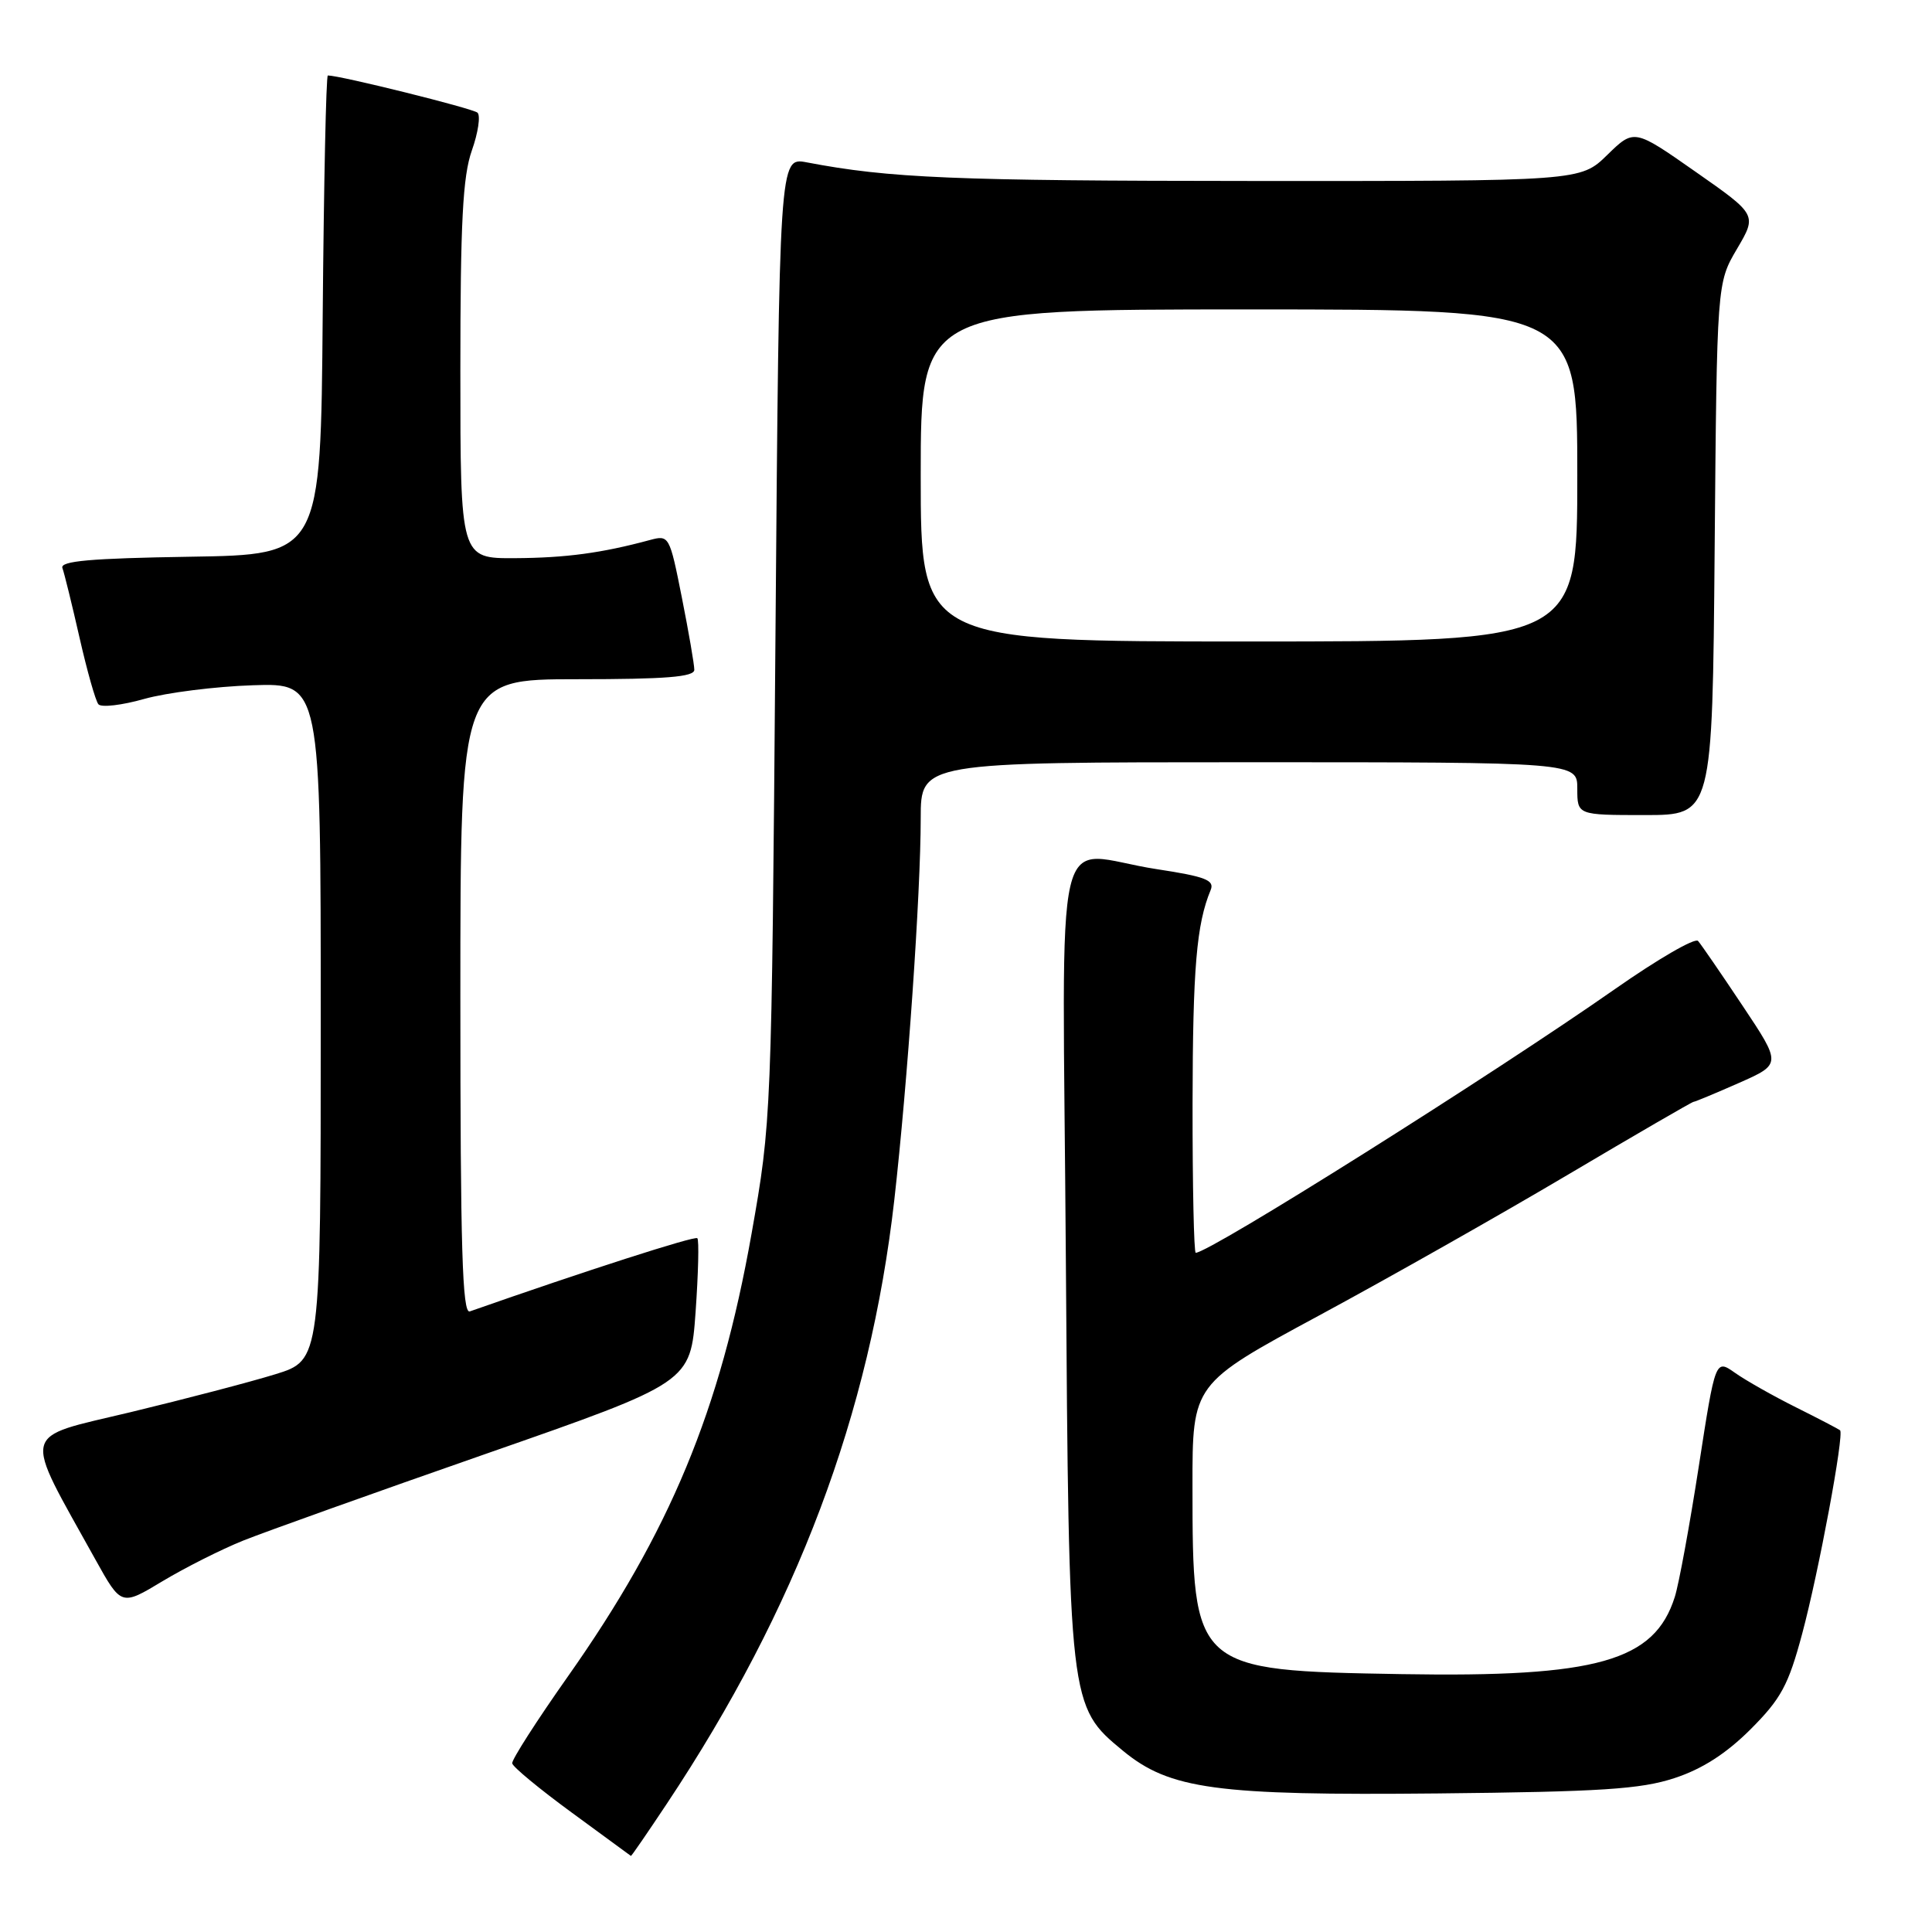 <?xml version="1.0" encoding="UTF-8" standalone="no"?>
<!DOCTYPE svg PUBLIC "-//W3C//DTD SVG 1.1//EN" "http://www.w3.org/Graphics/SVG/1.1/DTD/svg11.dtd" >
<svg xmlns="http://www.w3.org/2000/svg" xmlns:xlink="http://www.w3.org/1999/xlink" version="1.1" viewBox="0 0 256 256">
 <g >
 <path fill="currentColor"
d=" M 88.36 239.00 C 105.59 213.09 115.27 187.40 118.50 159.00 C 120.25 143.57 122.00 118.34 122.00 108.42 C 122.00 101.00 122.00 101.00 165.50 101.00 C 209.00 101.00 209.00 101.00 209.00 104.50 C 209.00 108.00 209.00 108.00 217.95 108.00 C 226.90 108.00 226.90 108.00 227.20 72.75 C 227.50 37.50 227.50 37.50 230.16 32.98 C 232.82 28.46 232.82 28.46 224.67 22.76 C 216.53 17.06 216.53 17.06 212.97 20.53 C 209.42 24.00 209.42 24.00 165.96 23.98 C 126.35 23.96 117.88 23.61 106.88 21.51 C 103.26 20.83 103.26 20.83 102.75 84.66 C 102.24 148.22 102.22 148.57 99.58 163.50 C 95.43 186.91 88.77 202.96 75.24 222.15 C 71.11 228.01 67.79 233.19 67.87 233.65 C 67.94 234.12 71.49 237.05 75.75 240.17 C 80.01 243.29 83.55 245.88 83.60 245.92 C 83.66 245.97 85.80 242.85 88.36 239.00 Z  M 221.87 235.61 C 225.55 234.41 228.73 232.36 231.96 229.14 C 236.00 225.09 236.97 223.31 238.80 216.47 C 240.99 208.31 244.39 190.03 243.82 189.52 C 243.64 189.37 241.03 188.00 238.00 186.49 C 234.97 184.98 231.33 182.92 229.90 181.91 C 227.30 180.08 227.30 180.08 225.10 194.29 C 223.89 202.11 222.46 209.90 221.92 211.60 C 219.23 220.12 211.64 222.27 185.73 221.83 C 158.12 221.36 158.02 221.27 158.01 196.93 C 158.00 183.37 158.00 183.37 174.75 174.33 C 183.96 169.36 198.82 160.95 207.78 155.64 C 216.73 150.34 224.21 146.00 224.40 146.00 C 224.59 146.00 227.30 144.87 230.41 143.50 C 236.06 141.00 236.06 141.00 230.89 133.25 C 228.05 128.99 225.40 125.13 225.00 124.68 C 224.59 124.23 219.66 127.09 214.03 131.03 C 197.75 142.42 160.28 166.00 158.44 166.00 C 158.20 166.00 158.01 157.11 158.02 146.25 C 158.05 128.27 158.54 122.46 160.42 117.93 C 160.96 116.63 159.73 116.15 153.29 115.17 C 139.21 113.03 140.82 106.14 141.23 166.75 C 141.64 225.97 141.65 226.09 148.79 231.98 C 155.00 237.10 161.15 237.93 190.50 237.64 C 212.14 237.42 217.40 237.08 221.87 235.61 Z  M 32.24 204.13 C 35.14 202.97 49.65 197.78 64.50 192.60 C 91.50 183.18 91.50 183.18 92.17 173.84 C 92.53 168.70 92.64 164.31 92.40 164.07 C 92.06 163.73 77.52 168.41 62.25 173.77 C 61.26 174.12 61.00 165.36 61.00 132.11 C 61.00 90.00 61.00 90.00 76.50 90.00 C 88.23 90.00 92.00 89.70 92.00 88.75 C 92.00 88.06 91.26 83.76 90.35 79.18 C 88.72 70.97 88.66 70.87 86.10 71.56 C 79.73 73.28 75.00 73.92 68.25 73.96 C 61.00 74.00 61.00 74.00 61.00 49.13 C 61.00 29.43 61.32 23.35 62.52 19.95 C 63.36 17.58 63.69 15.32 63.27 14.93 C 62.66 14.37 45.08 10.00 43.44 10.00 C 43.21 10.00 42.91 24.29 42.76 41.75 C 42.50 73.50 42.50 73.50 25.15 73.77 C 11.96 73.98 7.92 74.34 8.27 75.27 C 8.52 75.95 9.54 80.10 10.54 84.50 C 11.54 88.90 12.66 92.87 13.04 93.32 C 13.42 93.77 16.16 93.45 19.12 92.61 C 22.08 91.78 28.55 90.96 33.50 90.80 C 42.50 90.50 42.50 90.50 42.50 135.36 C 42.50 180.23 42.50 180.23 36.50 182.09 C 33.20 183.11 24.56 185.37 17.30 187.12 C 2.55 190.66 2.92 189.12 12.65 206.66 C 16.07 212.81 16.07 212.81 21.53 209.52 C 24.53 207.72 29.35 205.29 32.24 204.13 Z  M 122.00 63.00 C 122.00 41.00 122.00 41.00 165.50 41.00 C 209.00 41.00 209.00 41.00 209.00 63.00 C 209.00 85.00 209.00 85.00 165.50 85.00 C 122.00 85.00 122.00 85.00 122.00 63.00 Z "/>
</g>
</svg>